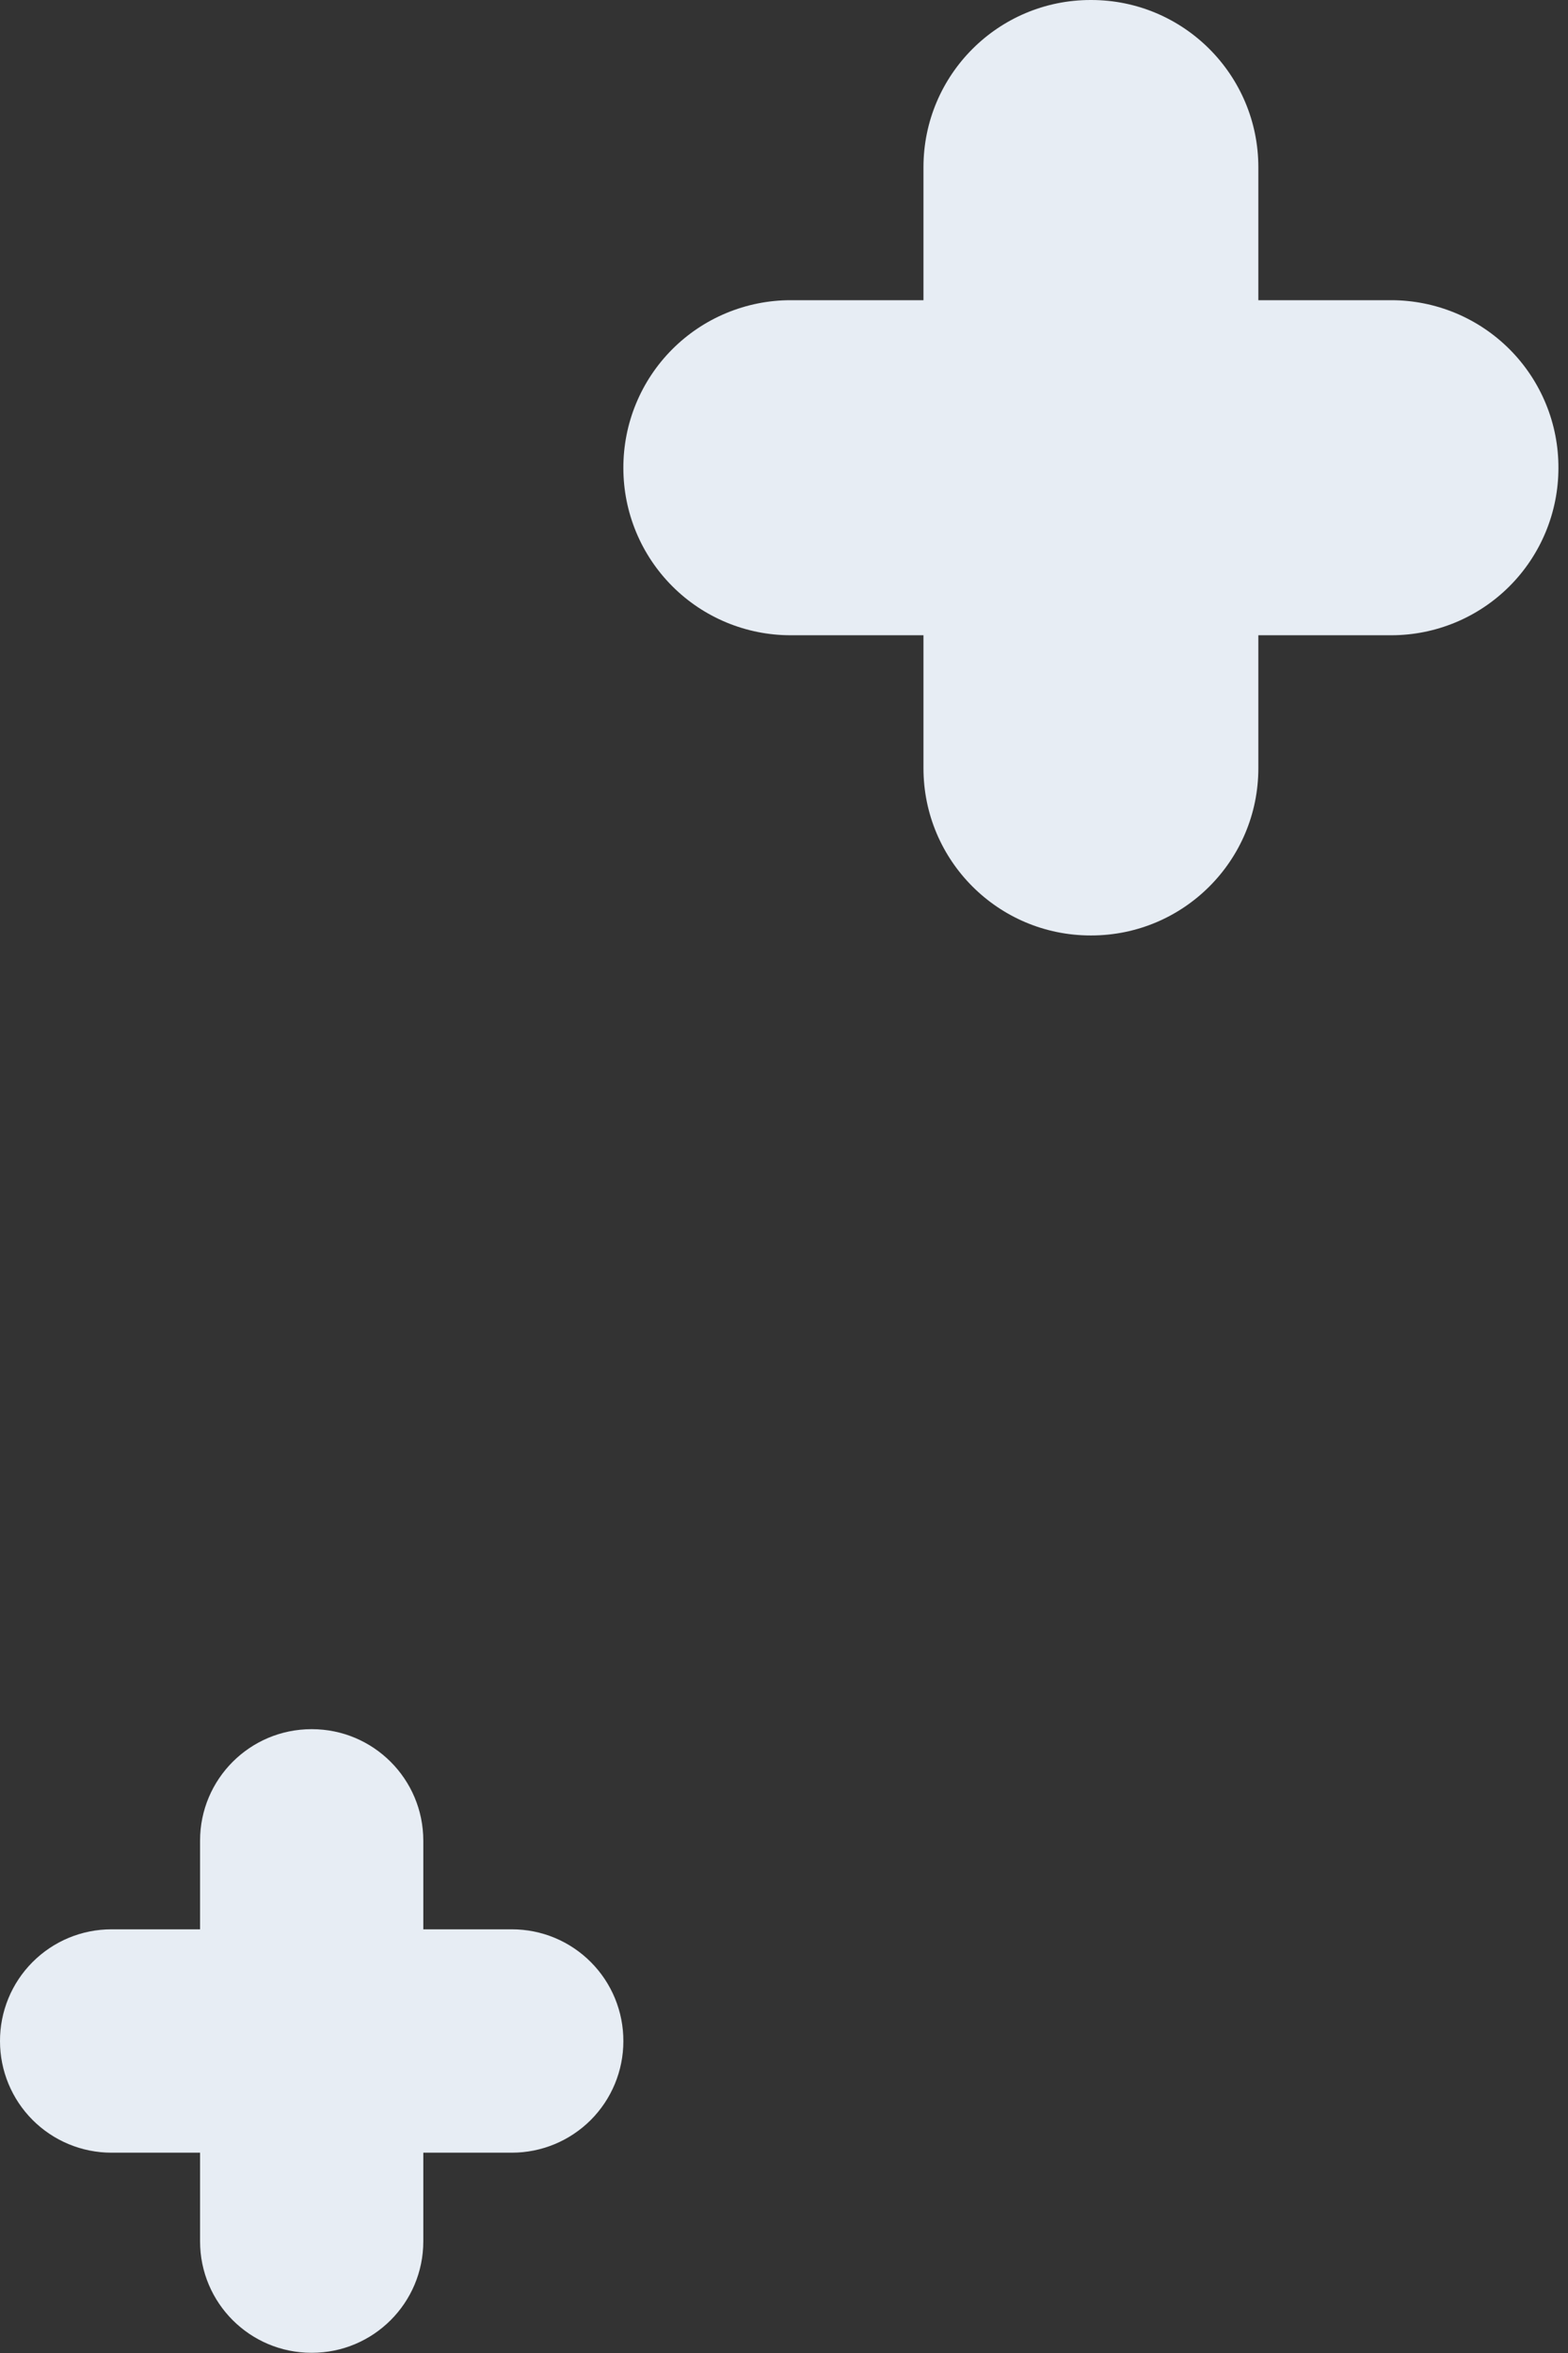 <svg width="56" height="84" viewBox="0 0 56 84" fill="none" xmlns="http://www.w3.org/2000/svg">
<rect x="0" y="0" width="56" height="84" fill="#333333" stroke="none"/>
<g clip-path="url(#clip0)">
<path d="M38.971 0H38.951C35.654 0 32.981 2.673 32.981 5.97V27.425C32.981 30.722 35.654 33.395 38.951 33.395H38.971C42.268 33.395 44.941 30.722 44.941 27.425V5.97C44.941 2.673 42.268 0 38.971 0Z" fill="#E7EDF4"/>
<path d="M22.263 16.708C22.261 15.922 22.413 15.143 22.712 14.417C23.011 13.69 23.45 13.03 24.005 12.473C24.559 11.917 25.218 11.475 25.944 11.174C26.67 10.873 27.448 10.717 28.233 10.717H49.688C50.474 10.717 51.252 10.873 51.978 11.174C52.703 11.475 53.362 11.917 53.917 12.473C54.472 13.03 54.911 13.69 55.21 14.417C55.509 15.143 55.661 15.922 55.658 16.708C55.658 18.291 55.029 19.809 53.91 20.929C52.79 22.049 51.272 22.678 49.688 22.678H28.233C26.65 22.678 25.131 22.049 24.012 20.929C22.892 19.809 22.263 18.291 22.263 16.708Z" fill="#E7EDF4"/>
</g>
<g clip-path="url(#clip1)">
<path d="M11.138 61.73H11.125C8.927 61.73 7.145 63.512 7.145 65.71V80.014C7.145 82.212 8.927 83.993 11.125 83.993H11.138C13.336 83.993 15.118 82.212 15.118 80.014V65.71C15.118 63.512 13.336 61.73 11.138 61.73Z" fill="#E7EDF4"/>
<path d="M2.31821e-05 72.869C-0.002 72.345 0.1 71.826 0.299 71.341C0.498 70.857 0.791 70.417 1.161 70.046C1.531 69.675 1.97 69.38 2.454 69.179C2.938 68.978 3.456 68.875 3.98 68.875H18.283C18.807 68.875 19.326 68.978 19.81 69.179C20.293 69.38 20.733 69.675 21.102 70.046C21.472 70.417 21.765 70.857 21.964 71.341C22.163 71.826 22.265 72.345 22.263 72.869C22.263 73.924 21.844 74.936 21.098 75.683C20.351 76.429 19.339 76.849 18.283 76.849H3.98C2.924 76.849 1.912 76.429 1.166 75.683C0.419 74.936 2.31821e-05 73.924 2.31821e-05 72.869Z" fill="#E7EDF4"/>
</g>
<defs>
<clipPath id="clip0">
<rect x="22.263" width="33.395" height="33.395" fill="white"/>
</clipPath>
<clipPath id="clip1">
<rect y="61.73" width="22.263" height="22.263" fill="white"/>
</clipPath>
</defs>
</svg>